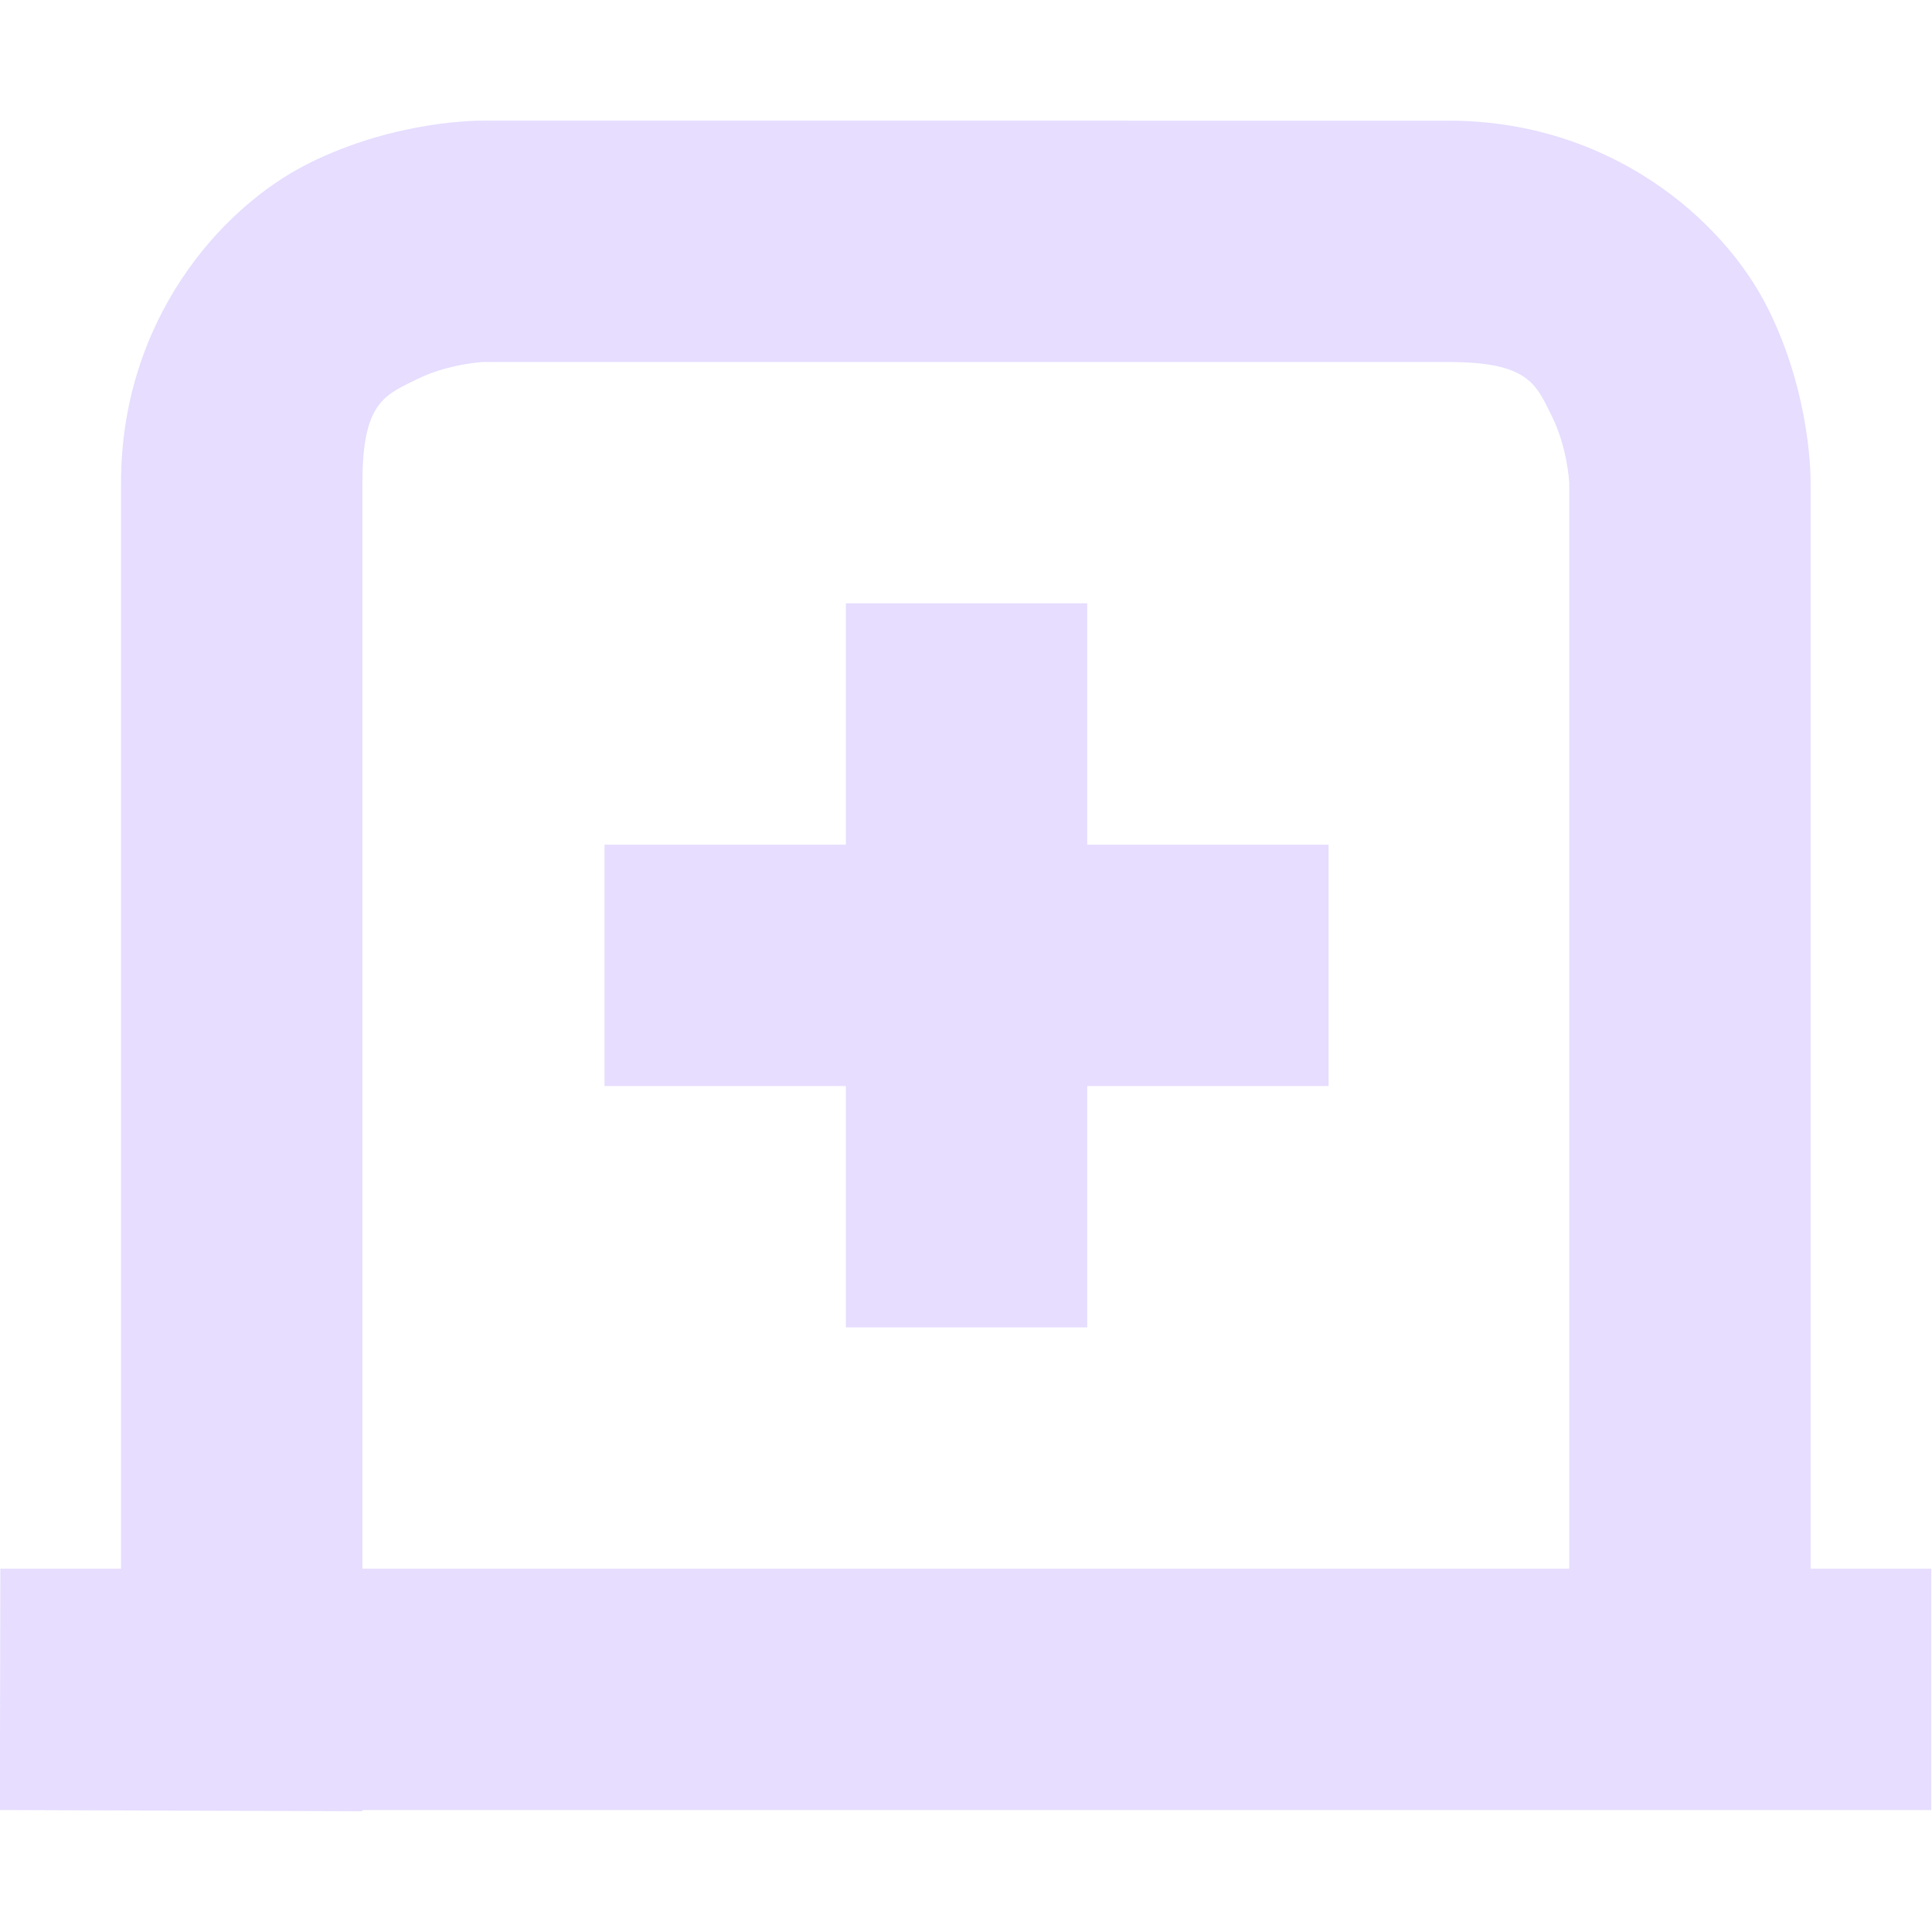 <svg height="16" width="16.009" xmlns="http://www.w3.org/2000/svg">
  <g fill="#e6ddff">
    <path d="m4.003 1s-.709-.014-1.447.355c-.739.37-1.553 1.312-1.553 2.645v9h-1l-.004 2h.004l3 .01v-.01h13v-2h-1v-9s.014-.709-.355-1.447c-.37-.739-1.312-1.553-2.645-1.553zm0 2h8c.667 0 .725.186.855.447.131.262.145.553.145.553v9h-10v-9c0-.667.186-.725.447-.855.262-.131.553-.145.553-.145z"/>
    <path d="m7.009 5v2h-2v2h2v2h2v-2h2v-2h-2v-2z"/>
  </g>
</svg>
